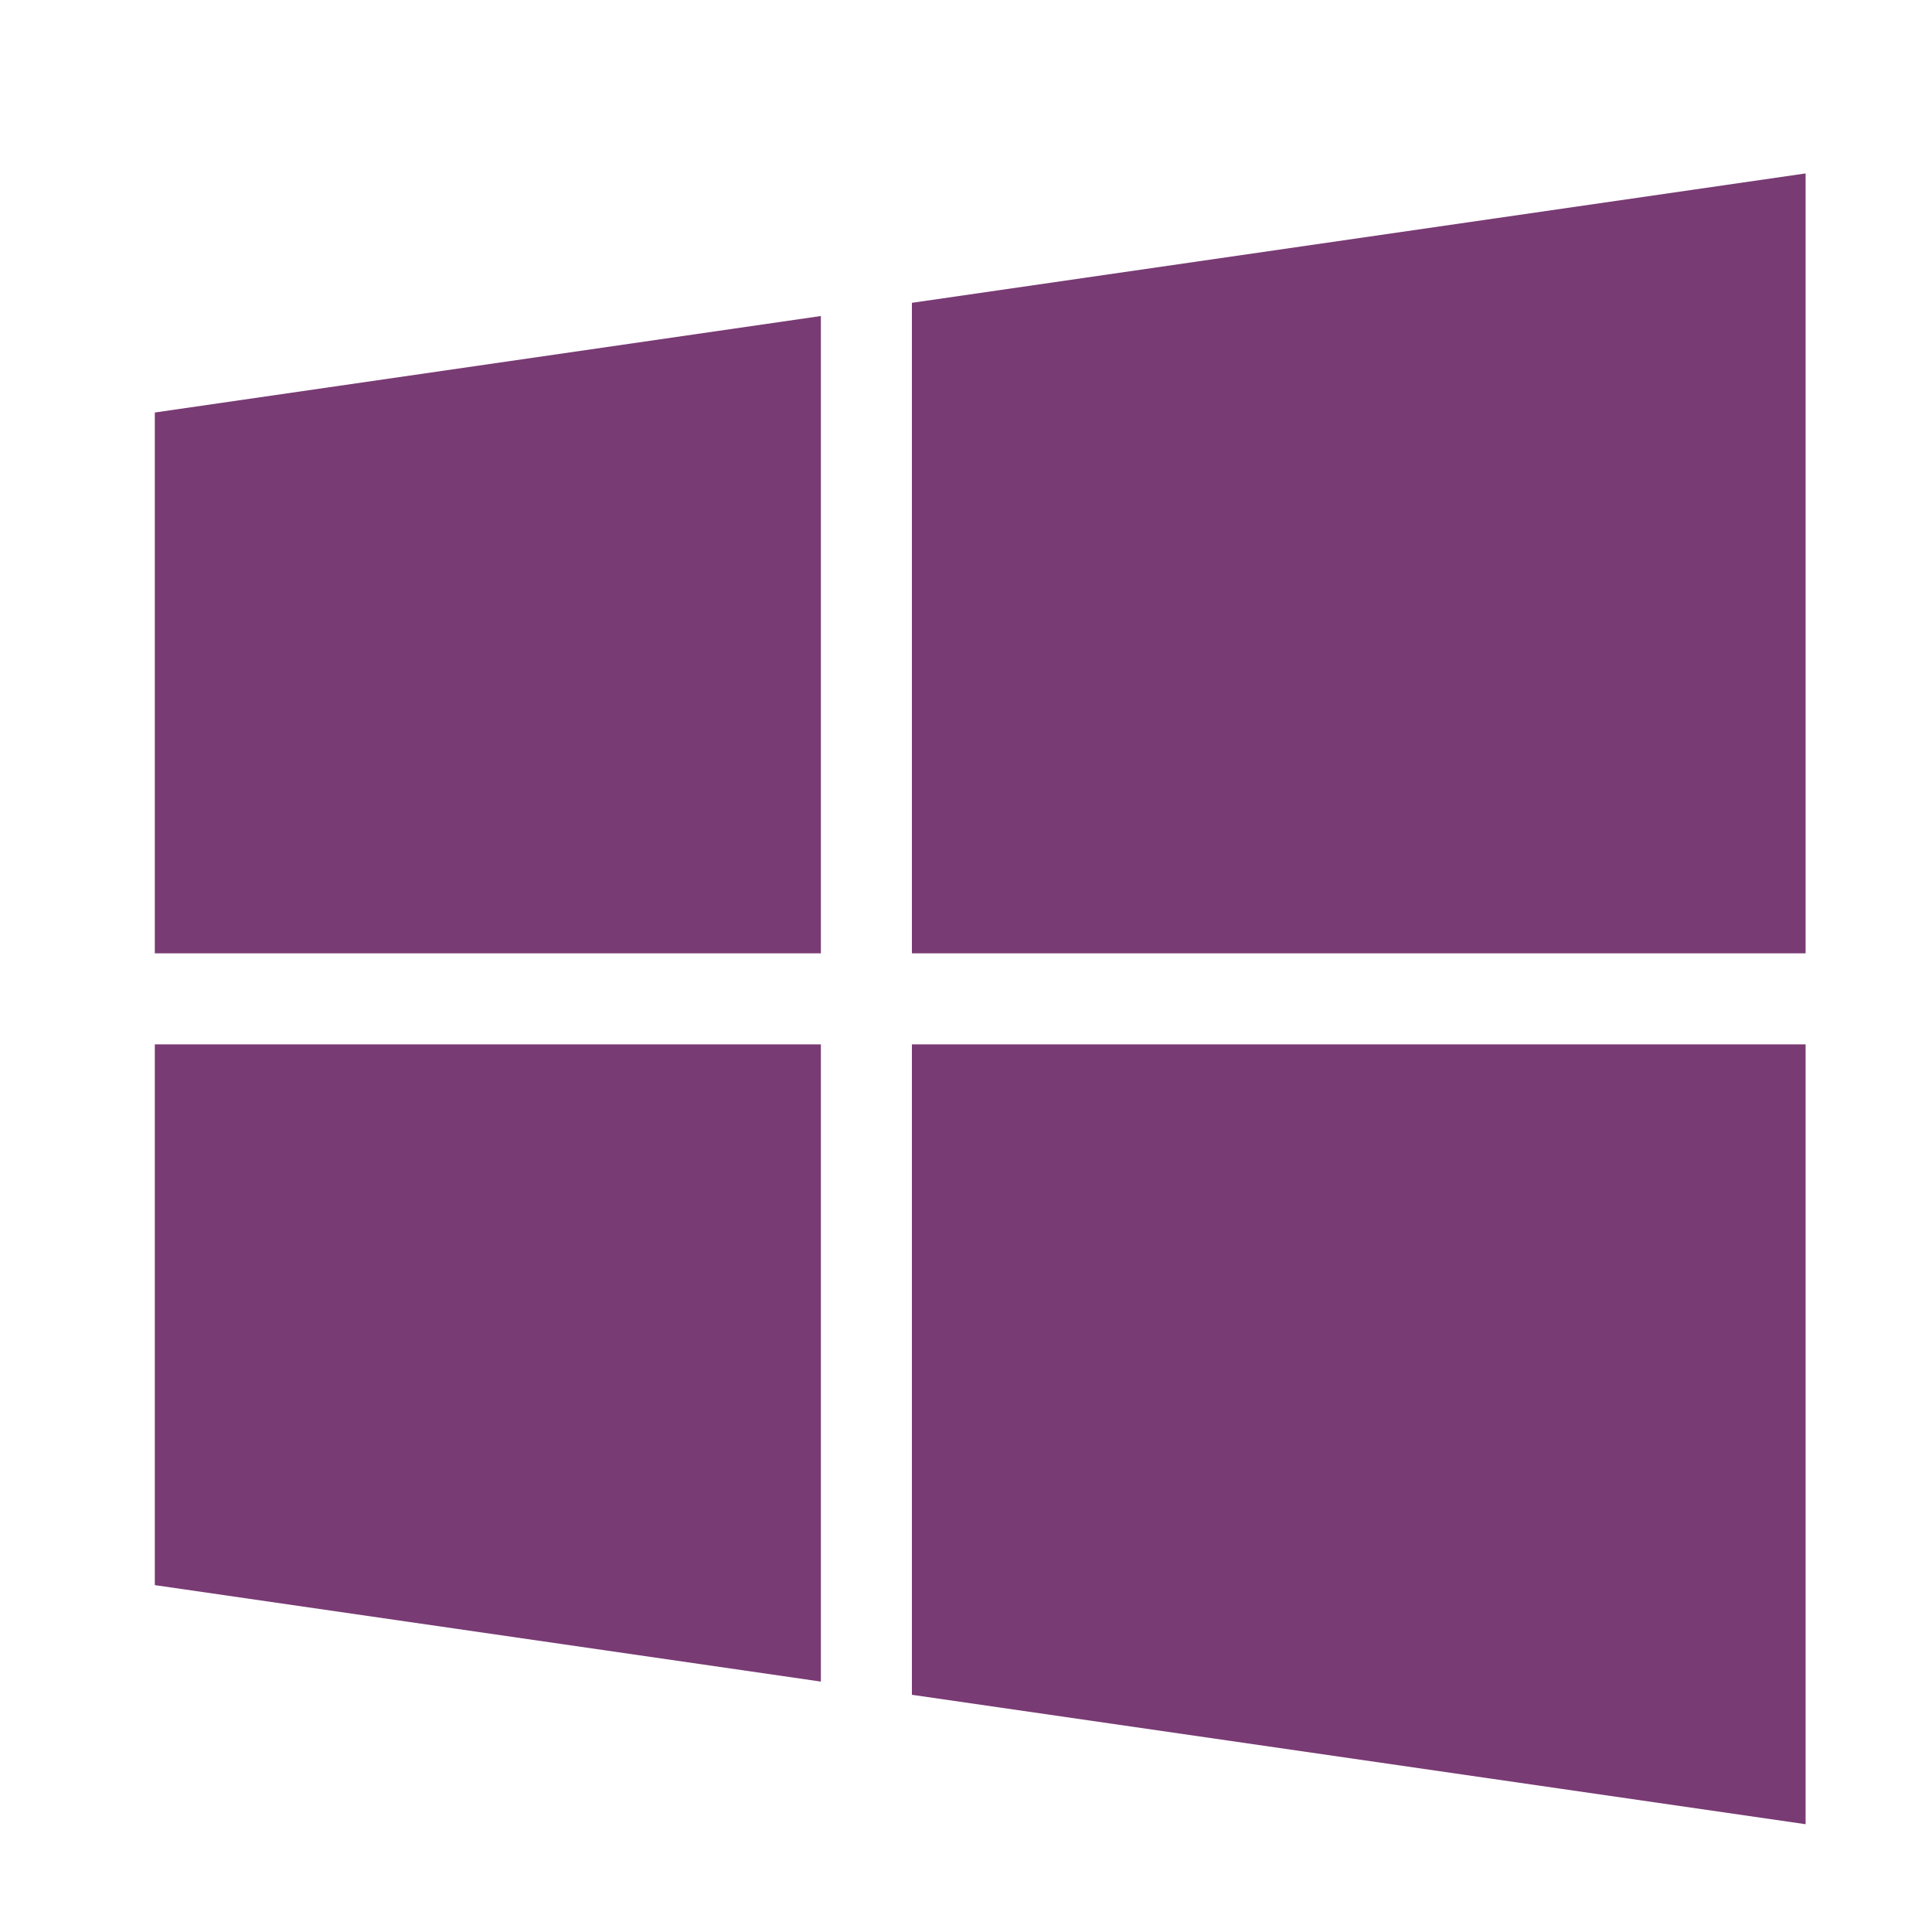 <svg width="68" height="68" xmlns="http://www.w3.org/2000/svg" xmlns:xlink="http://www.w3.org/1999/xlink" xml:space="preserve" overflow="hidden"><g transform="translate(-133 -414)"><g><g><g><g><path d="M138.449 469.791 161.892 473.186 161.892 450.758 138.449 450.758 138.449 469.791ZM138.449 447.554 161.892 447.554 161.892 425.123 138.449 428.519 138.449 447.554ZM165.096 473.651 196.551 478.206 196.551 450.758 165.096 450.758 165.096 473.651ZM165.096 424.658 165.096 447.554 196.551 447.554 196.551 420.104 165.096 424.658Z" fill="#793B74" fill-rule="nonzero" fill-opacity="1"/></g></g></g></g></g></svg>